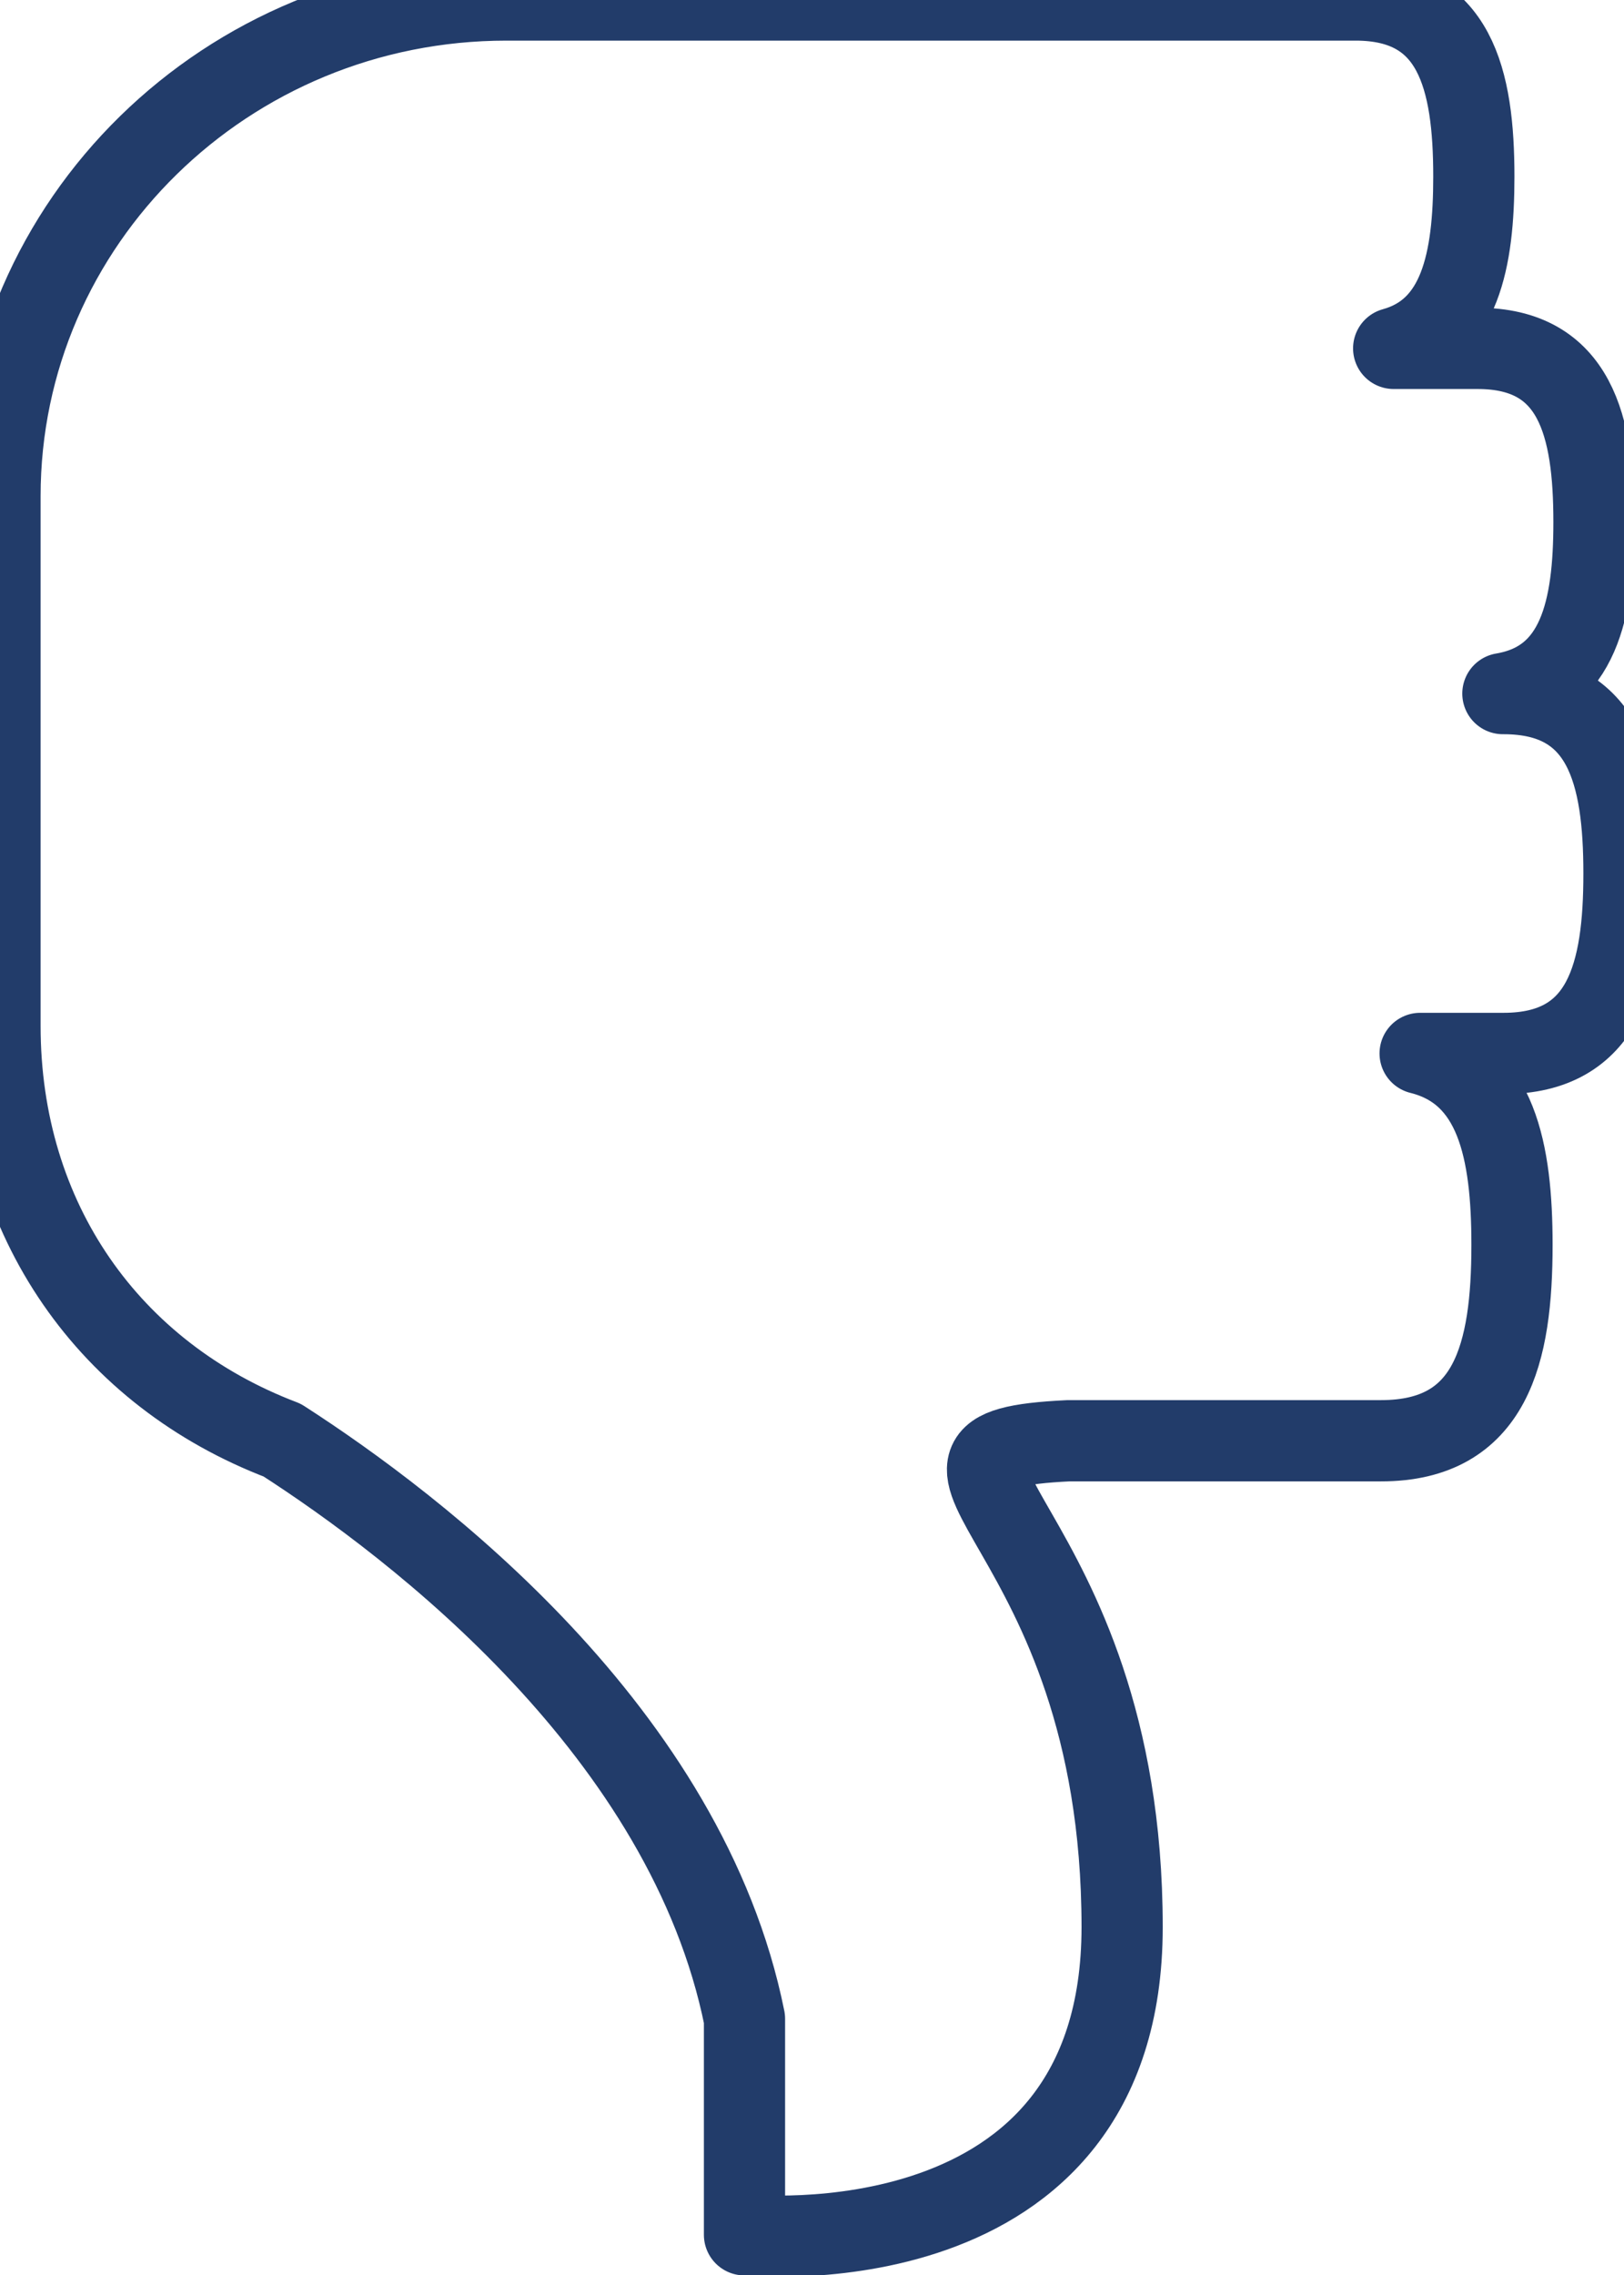 <?xml version="1.0" encoding="utf-8"?>
<!DOCTYPE svg PUBLIC "-//W3C//DTD SVG 1.1//EN" "http://www.w3.org/Graphics/SVG/1.1/DTD/svg11.dtd">
<svg version="1.1" baseProfile="full"
 xmlns="http://www.w3.org/2000/svg"
 xmlns:xlink="http://www.w3.org/1999/xlink"
 xmlns:ev="http://www.w3.org/2001/xml-events" 
  height="175px" 
  width="125px" 
>
<path stroke="rgb( 34, 60, 106 )" stroke-width="6.25px" stroke-linecap="round" stroke-linejoin="round" fill="none"
 d="M124.998,67.195 C124.998,59.555 123.544,53.353 115.735,53.353 C115.735,53.353 115.678,53.353 115.678,53.353 C121.511,52.376 122.689,46.858 122.689,40.164 C122.689,32.786 121.283,26.799 113.74,26.799 C113.74,26.799 107.271,26.799 107.271,26.799 C112.379,25.386 113.442,20.021 113.442,13.588 C113.442,6.09 112.012,0 104.346,0 C104.346,0 38.98,0 38.98,0 C17.452,0 0,17.088 0,38.172 C0,38.172 0,78.91 0,78.91 C0,93.863 8.442,105.722 21.723,110.783 C32.055,117.434 52.87,133.276 57.304,155.293 C57.304,155.293 57.304,171.908 57.304,171.908 C57.304,171.908 86.371,175 86.371,148.235 C86.371,116.718 66.114,111.601 82.245,110.827 C82.245,110.827 106.302,110.827 106.302,110.827 C114.799,110.827 116.379,104.09 116.379,95.758 C116.379,88.529 115.189,82.496 109.308,81.034 C109.308,81.034 115.735,81.034 115.735,81.034 C123.544,81.034 124.998,74.839 124.998,67.195  "/>
</svg>
